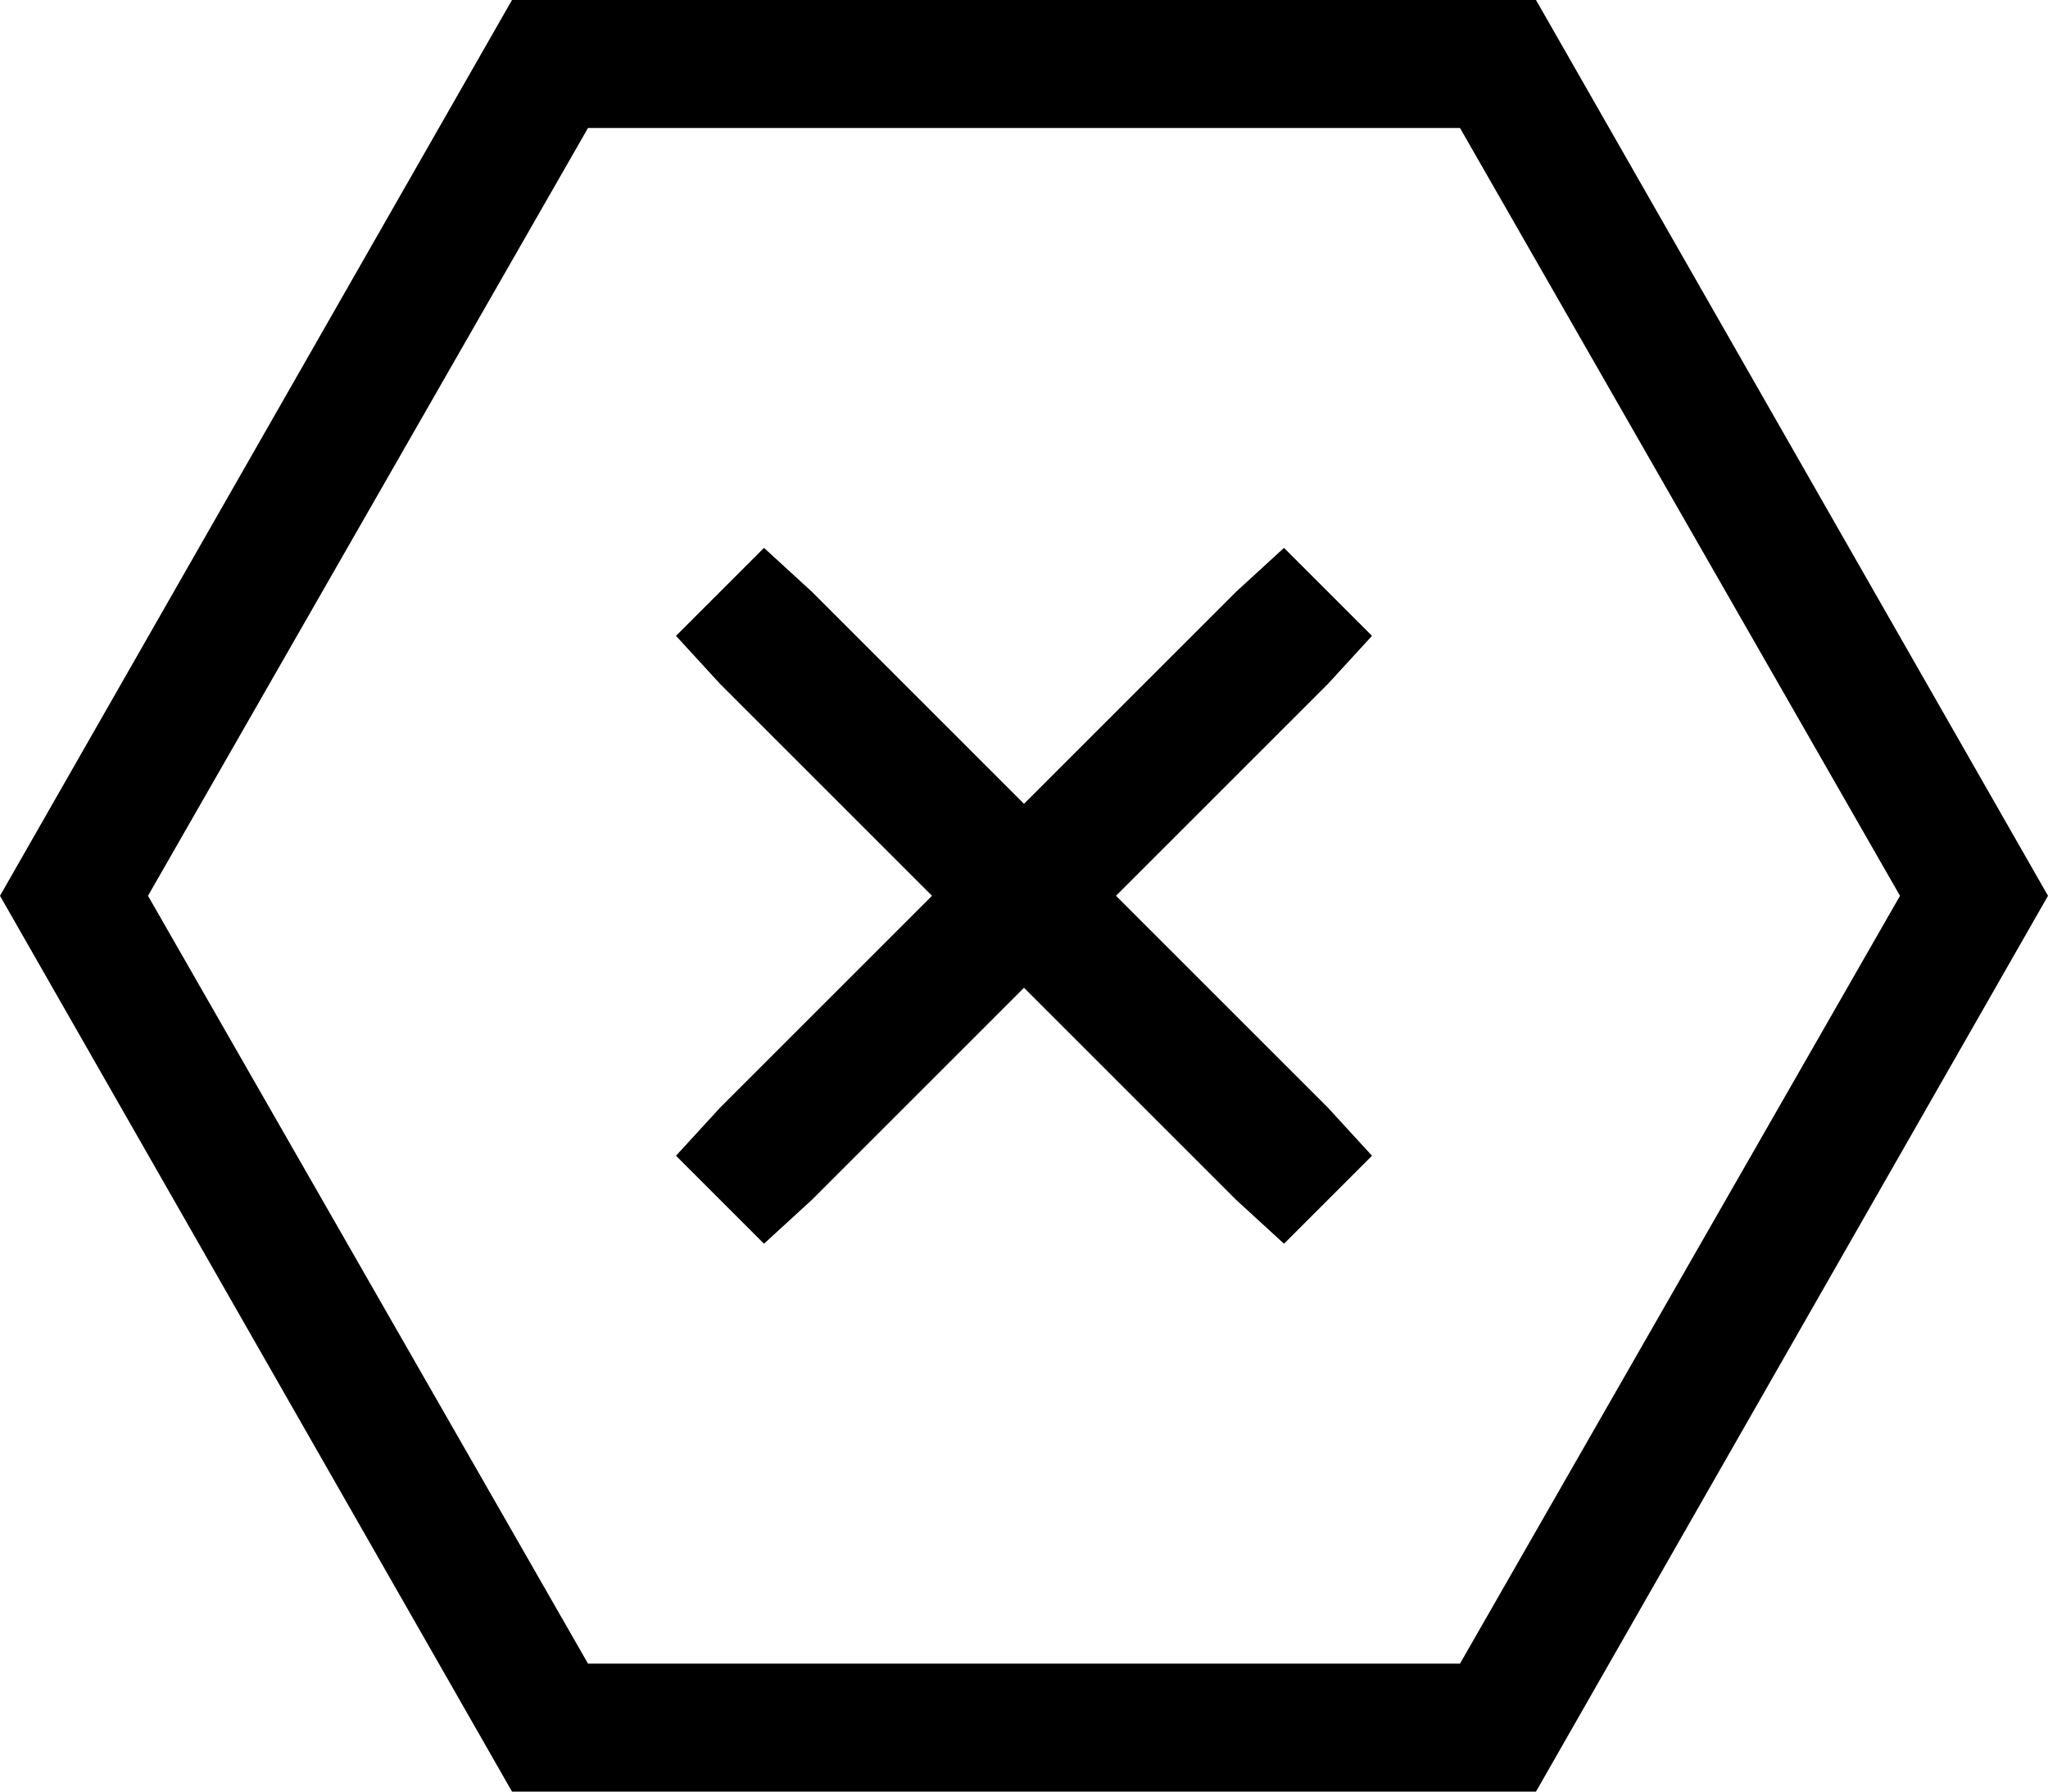 <svg viewBox="0 0 512 448">
  <path
    d="M 37 224 L 147 32 L 365 32 L 475 224 L 365 416 L 147 416 L 37 224 L 37 224 Z M 128 0 L 0 224 L 128 448 L 384 448 L 512 224 L 384 0 L 128 0 L 128 0 Z M 191 137 L 169 159 L 180 171 L 233 224 L 180 277 L 169 289 L 191 311 L 203 300 L 256 247 L 309 300 L 321 311 L 343 289 L 332 277 L 279 224 L 332 171 L 343 159 L 321 137 L 309 148 L 256 201 L 203 148 L 191 137 L 191 137 Z"
  />
</svg>